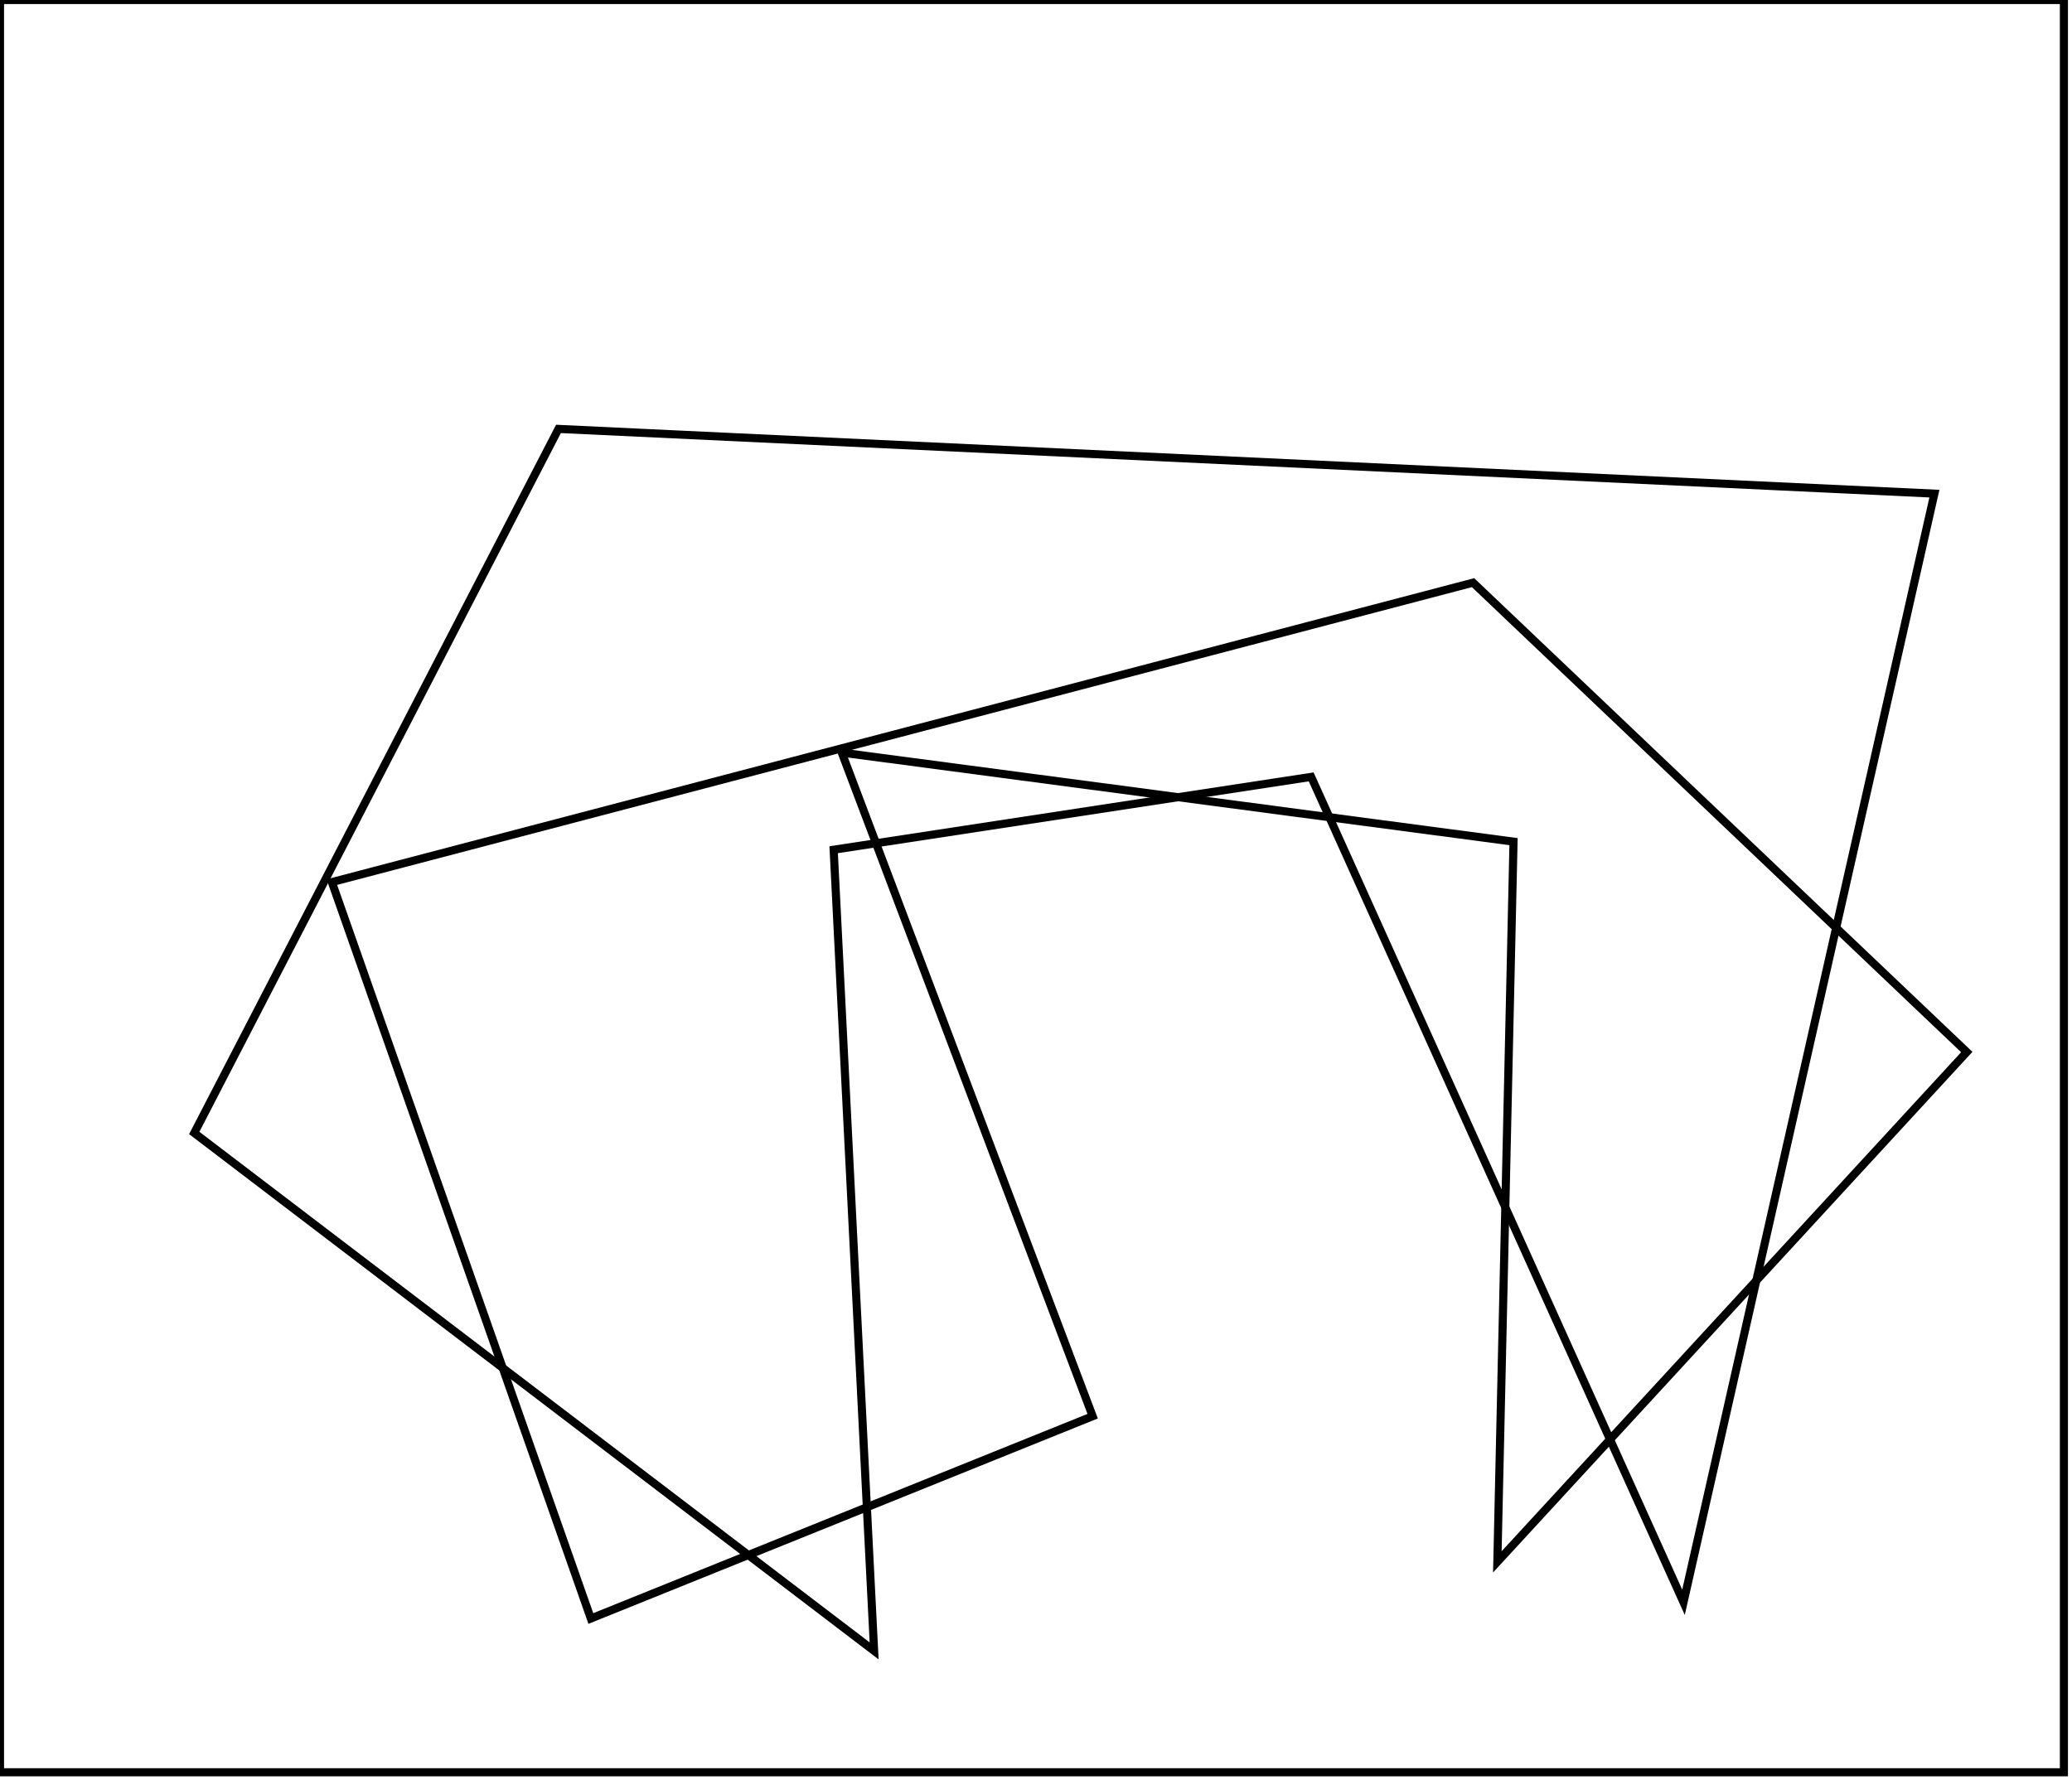 <?xml version="1.0" encoding="utf-8" ?>
<svg baseProfile="full" height="220" version="1.1" width="256" xmlns="http://www.w3.org/2000/svg" xmlns:ev="http://www.w3.org/2001/xml-events" xmlns:xlink="http://www.w3.org/1999/xlink"><defs /><rect fill="white" height="220" width="256" x="0" y="0" /><path d="M 41,109 L 73,200 L 135,175 L 104,93 L 187,104 L 185,193 L 243,130 L 182,72 Z" fill="none" stroke="black" stroke-width="1" /><path d="M 24,140 L 69,53 L 239,61 L 208,198 L 162,96 L 103,105 L 108,204 Z" fill="none" stroke="black" stroke-width="1" /><path d="M 0,0 L 0,219 L 255,219 L 255,0 Z" fill="none" stroke="black" stroke-width="1" /></svg>